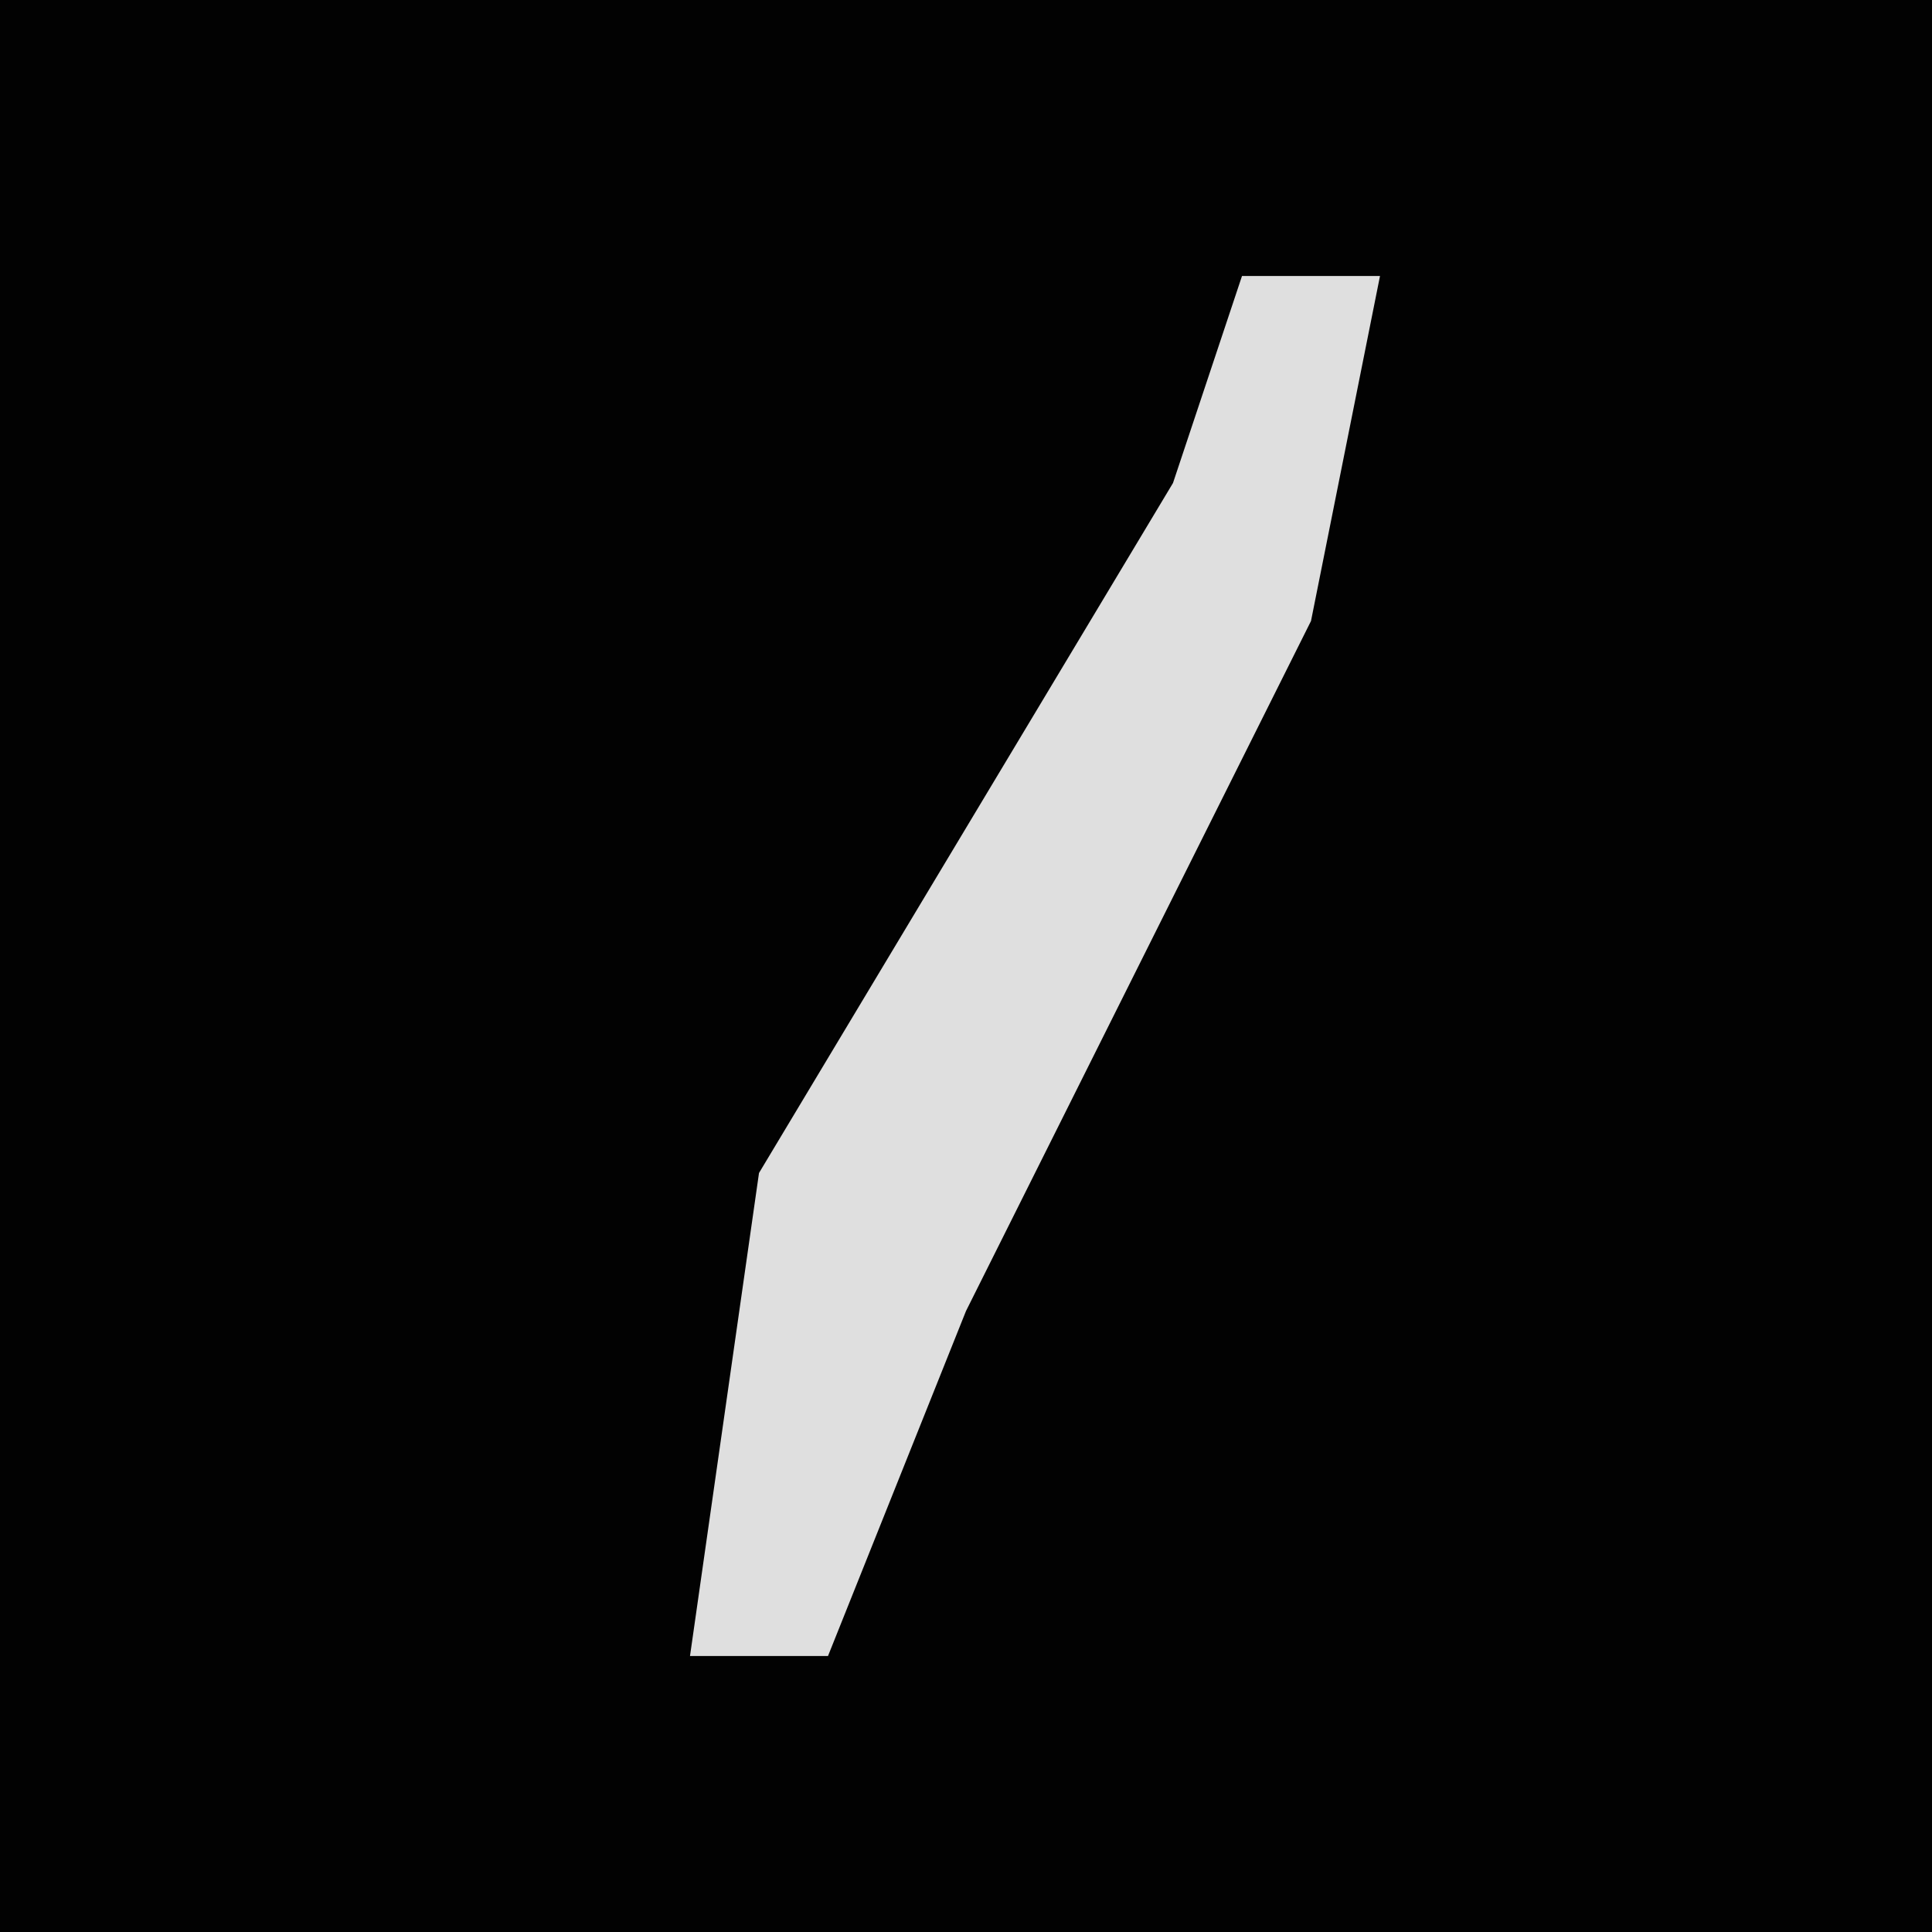 <?xml version="1.0" encoding="UTF-8"?>
<svg version="1.1" xmlns="http://www.w3.org/2000/svg" width="28" height="28">
<path d="M0,0 L28,0 L28,28 L0,28 Z " fill="#020202" transform="translate(0,0)"/>
<path d="M0,0 L2,0 L1,5 L-4,15 L-6,20 L-8,20 L-7,13 L-1,3 Z " fill="#DFDFDF" transform="translate(18,4)"/>
</svg>
